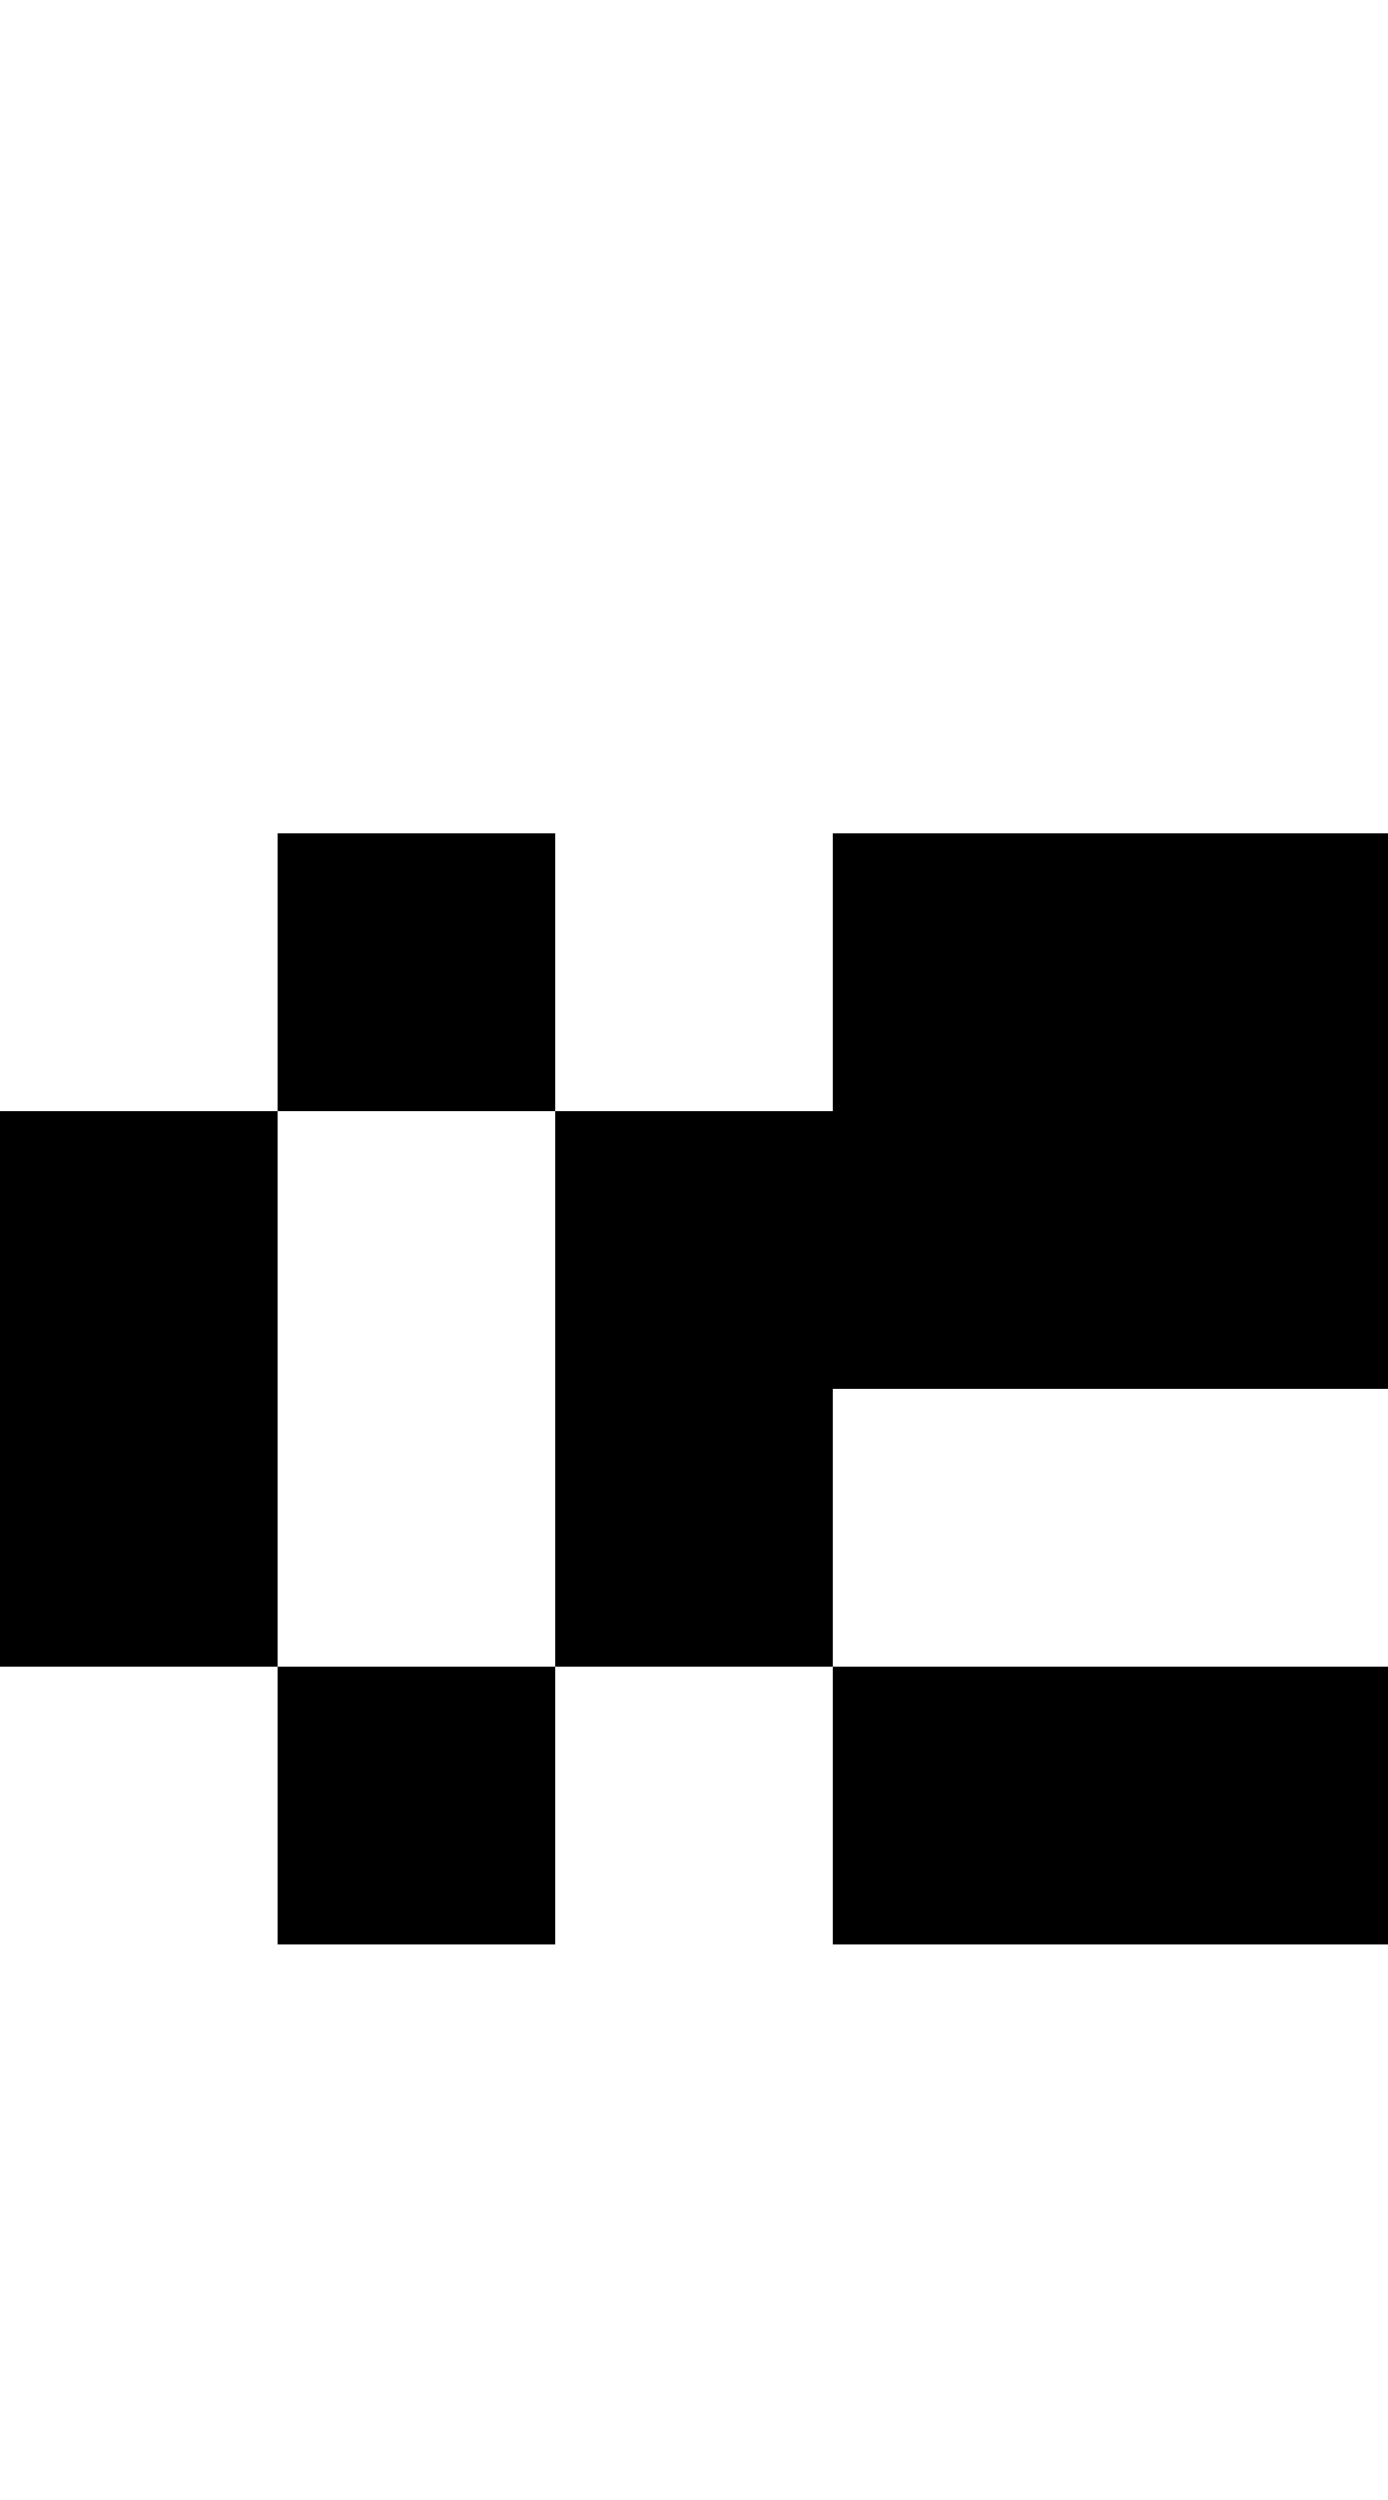 <?xml version="1.0" encoding="utf-8"?>
<!-- Generator: Adobe Illustrator 13.0.0, SVG Export Plug-In . SVG Version: 6.00 Build 14948)  -->
<!DOCTYPE svg PUBLIC "-//W3C//DTD SVG 1.1//EN" "http://www.w3.org/Graphics/SVG/1.1/DTD/svg11.dtd">
<svg version="1.1" id="Calque_3" xmlns="http://www.w3.org/2000/svg" xmlns:xlink="http://www.w3.org/1999/xlink" x="0px" y="0px"
	 width="20px" height="36px" viewBox="0 0 20 36" enable-background="new 0 0 20 36" xml:space="preserve">
<rect fill="none" width="20" height="36"/>
<g>
	<rect y="16" width="4" height="8"/>
	<rect x="4" y="12" width="4" height="4"/>
	<rect x="4" y="24" width="4" height="4"/>
	<polygon points="12,12 12,16 8,16 8,24 12,24 12,20 20,20 20,12 	"/>
	<rect x="12" y="24" width="8" height="4"/>
</g>
</svg>
